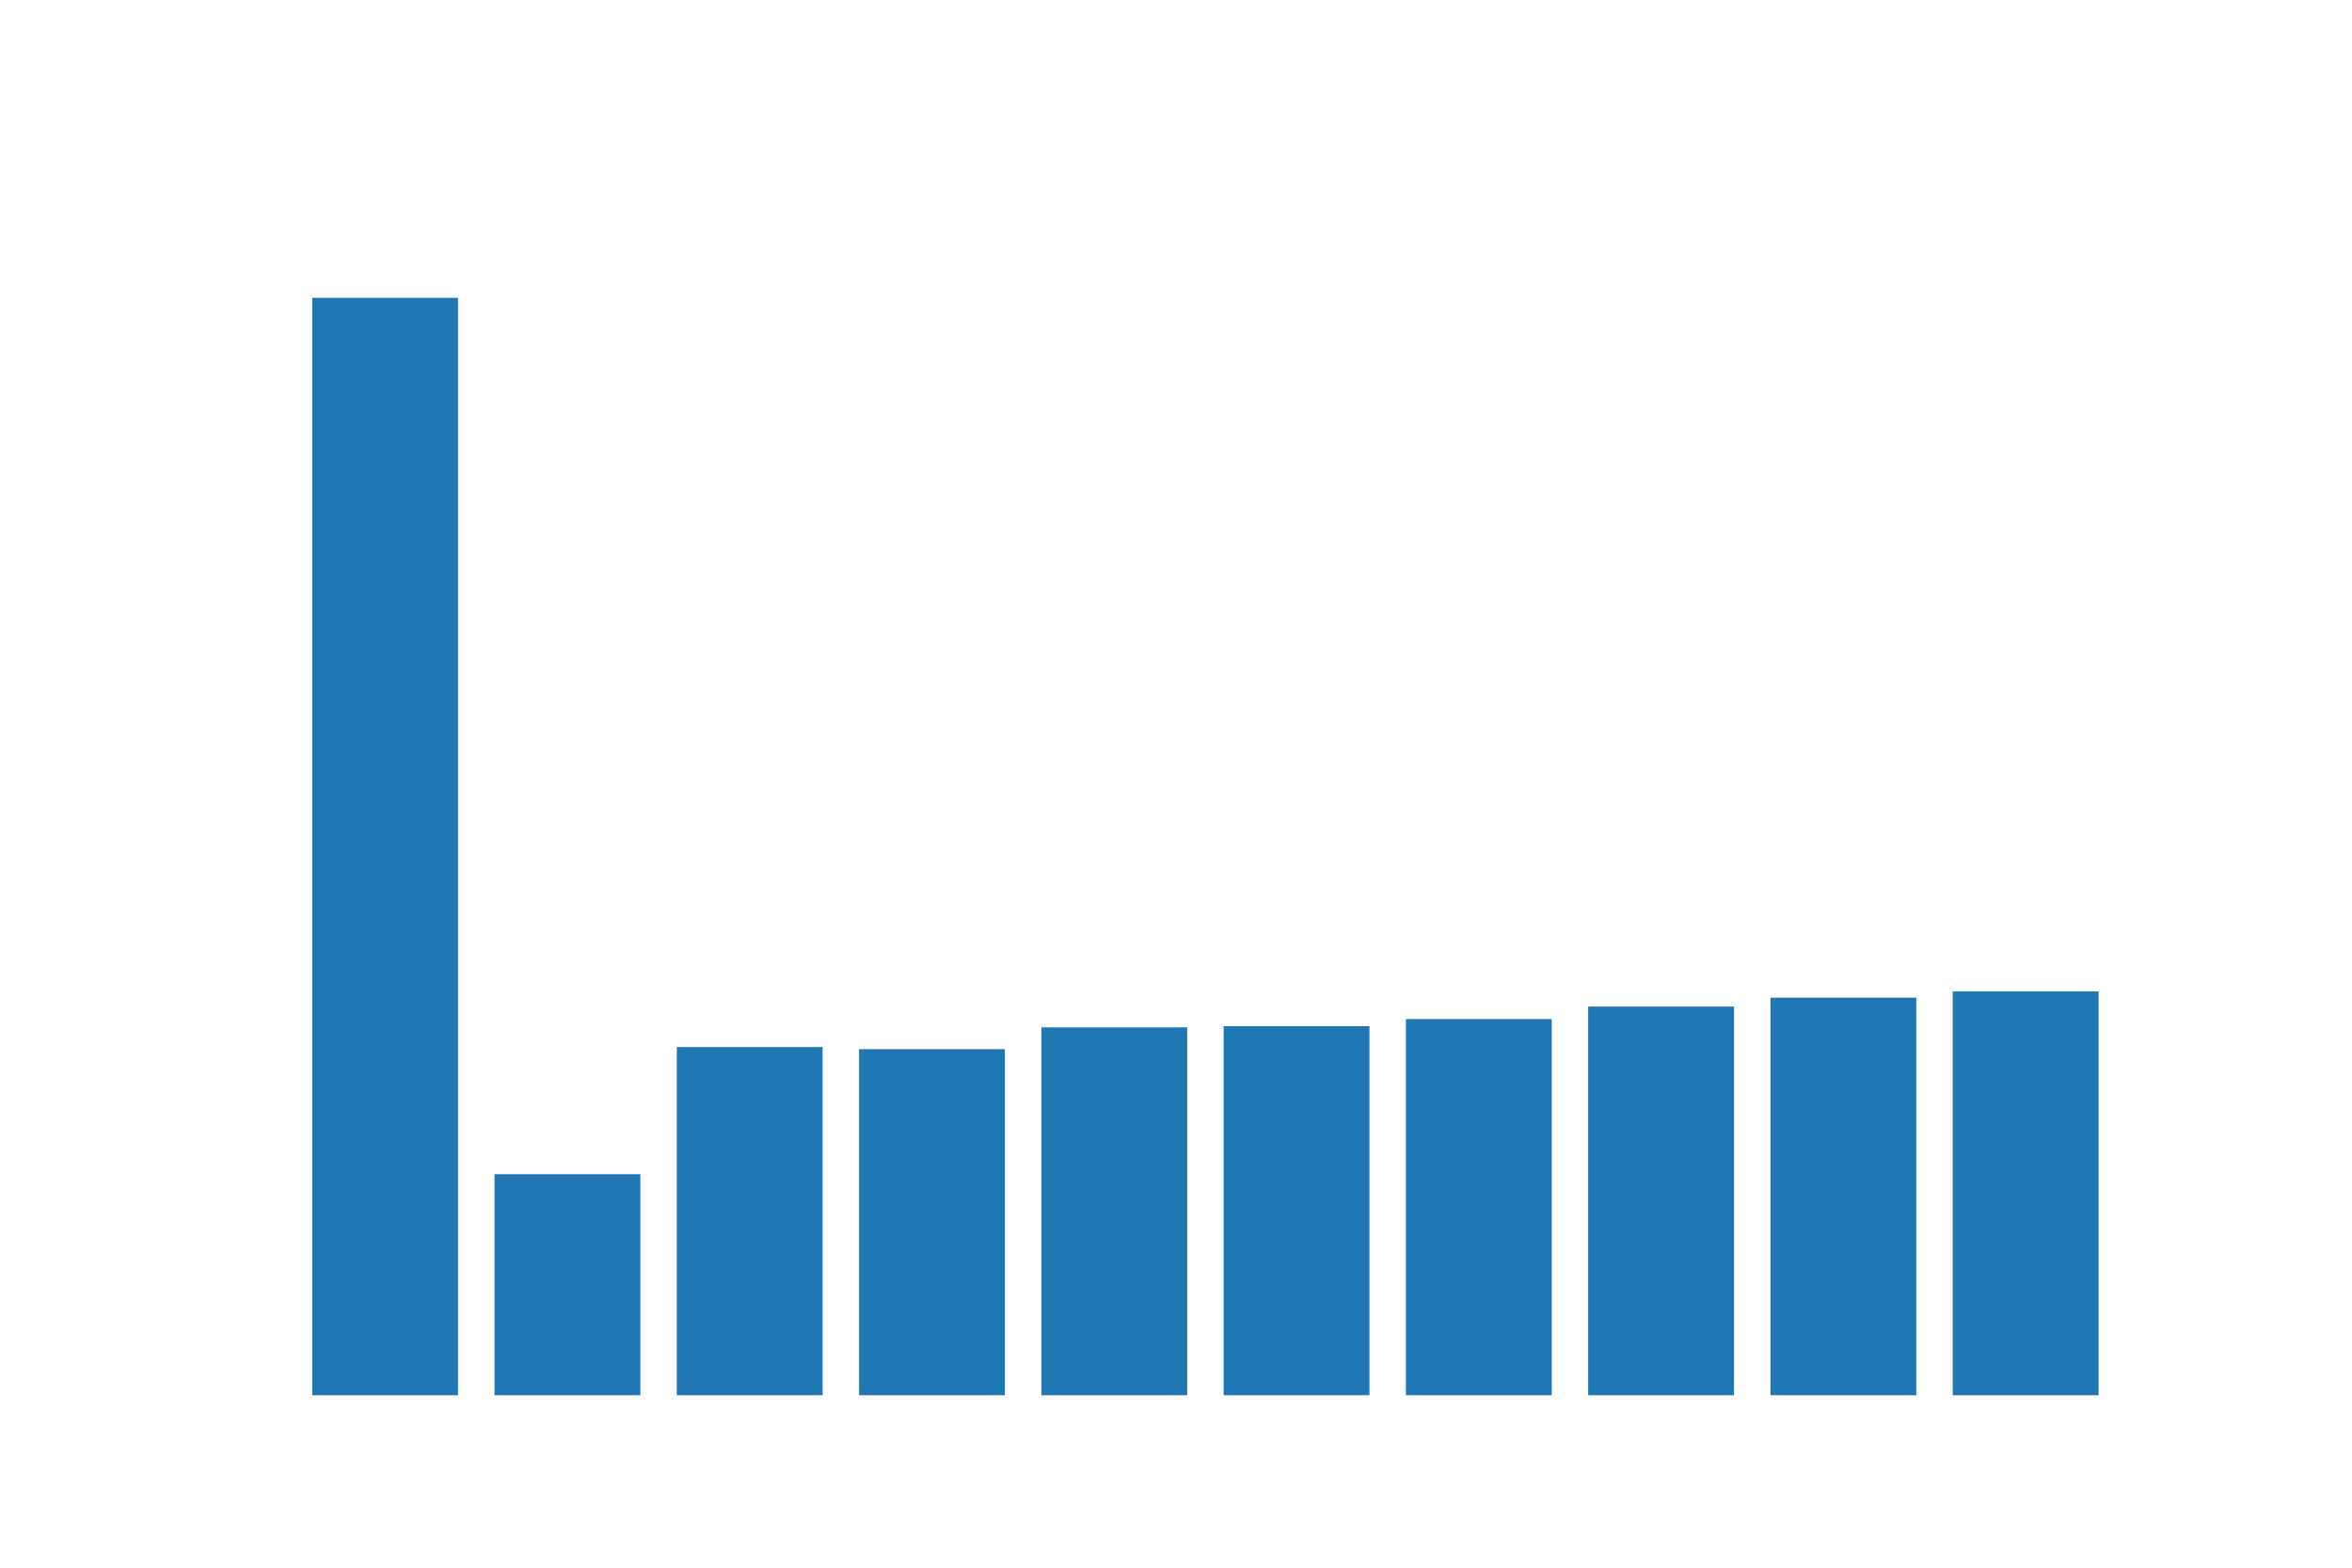 <?xml version="1.0" encoding="utf-8"?>
<svg xmlns:xlink="http://www.w3.org/1999/xlink" width="432pt" height="288pt" viewBox="0 0 432 288" xmlns="http://www.w3.org/2000/svg" version="1.1">
 <defs>
  <style type="text/css">*{stroke-linejoin: round; stroke-linecap: butt}</style>
 </defs>
 <g>
  <g>
    <path d="M 57.348 256.32 L 84.132 256.32 L 84.132 54.72 L 57.348 54.72 z" style="fill: #1f77b4"/>
    <path d="M 90.828 256.32 L 117.612 256.32 L 117.612 215.709 L 90.828 215.709 z" style="fill: #1f77b4"/>
    <path d="M 124.308 256.32 L 151.092 256.32 L 151.092 192.36 L 124.308 192.36 z" style="fill: #1f77b4"/>
    <path d="M 157.788 256.32 L 184.572 256.32 L 184.572 192.747 L 157.788 192.747 z" style="fill: #1f77b4"/>
    <path d="M 191.268 256.32 L 218.052 256.32 L 218.052 188.742 L 191.268 188.742 z" style="fill: #1f77b4"/>
    <path d="M 224.748 256.32 L 251.532 256.32 L 251.532 188.529 L 224.748 188.529 z" style="fill: #1f77b4"/>
    <path d="M 258.228 256.32 L 285.012 256.32 L 285.012 187.214 L 258.228 187.214 z" style="fill: #1f77b4"/>
    <path d="M 291.708 256.32 L 318.492 256.32 L 318.492 184.919 L 291.708 184.919 z" style="fill: #1f77b4"/>
    <path d="M 325.188 256.32 L 351.972 256.32 L 351.972 183.285 L 325.188 183.285 z" style="fill: #1f77b4"/>
    <path d="M 358.668 256.32 L 385.452 256.32 L 385.452 182.134 L 358.668 182.134 z" style="fill: #1f77b4"/>
  </g>
 </g>
</svg>